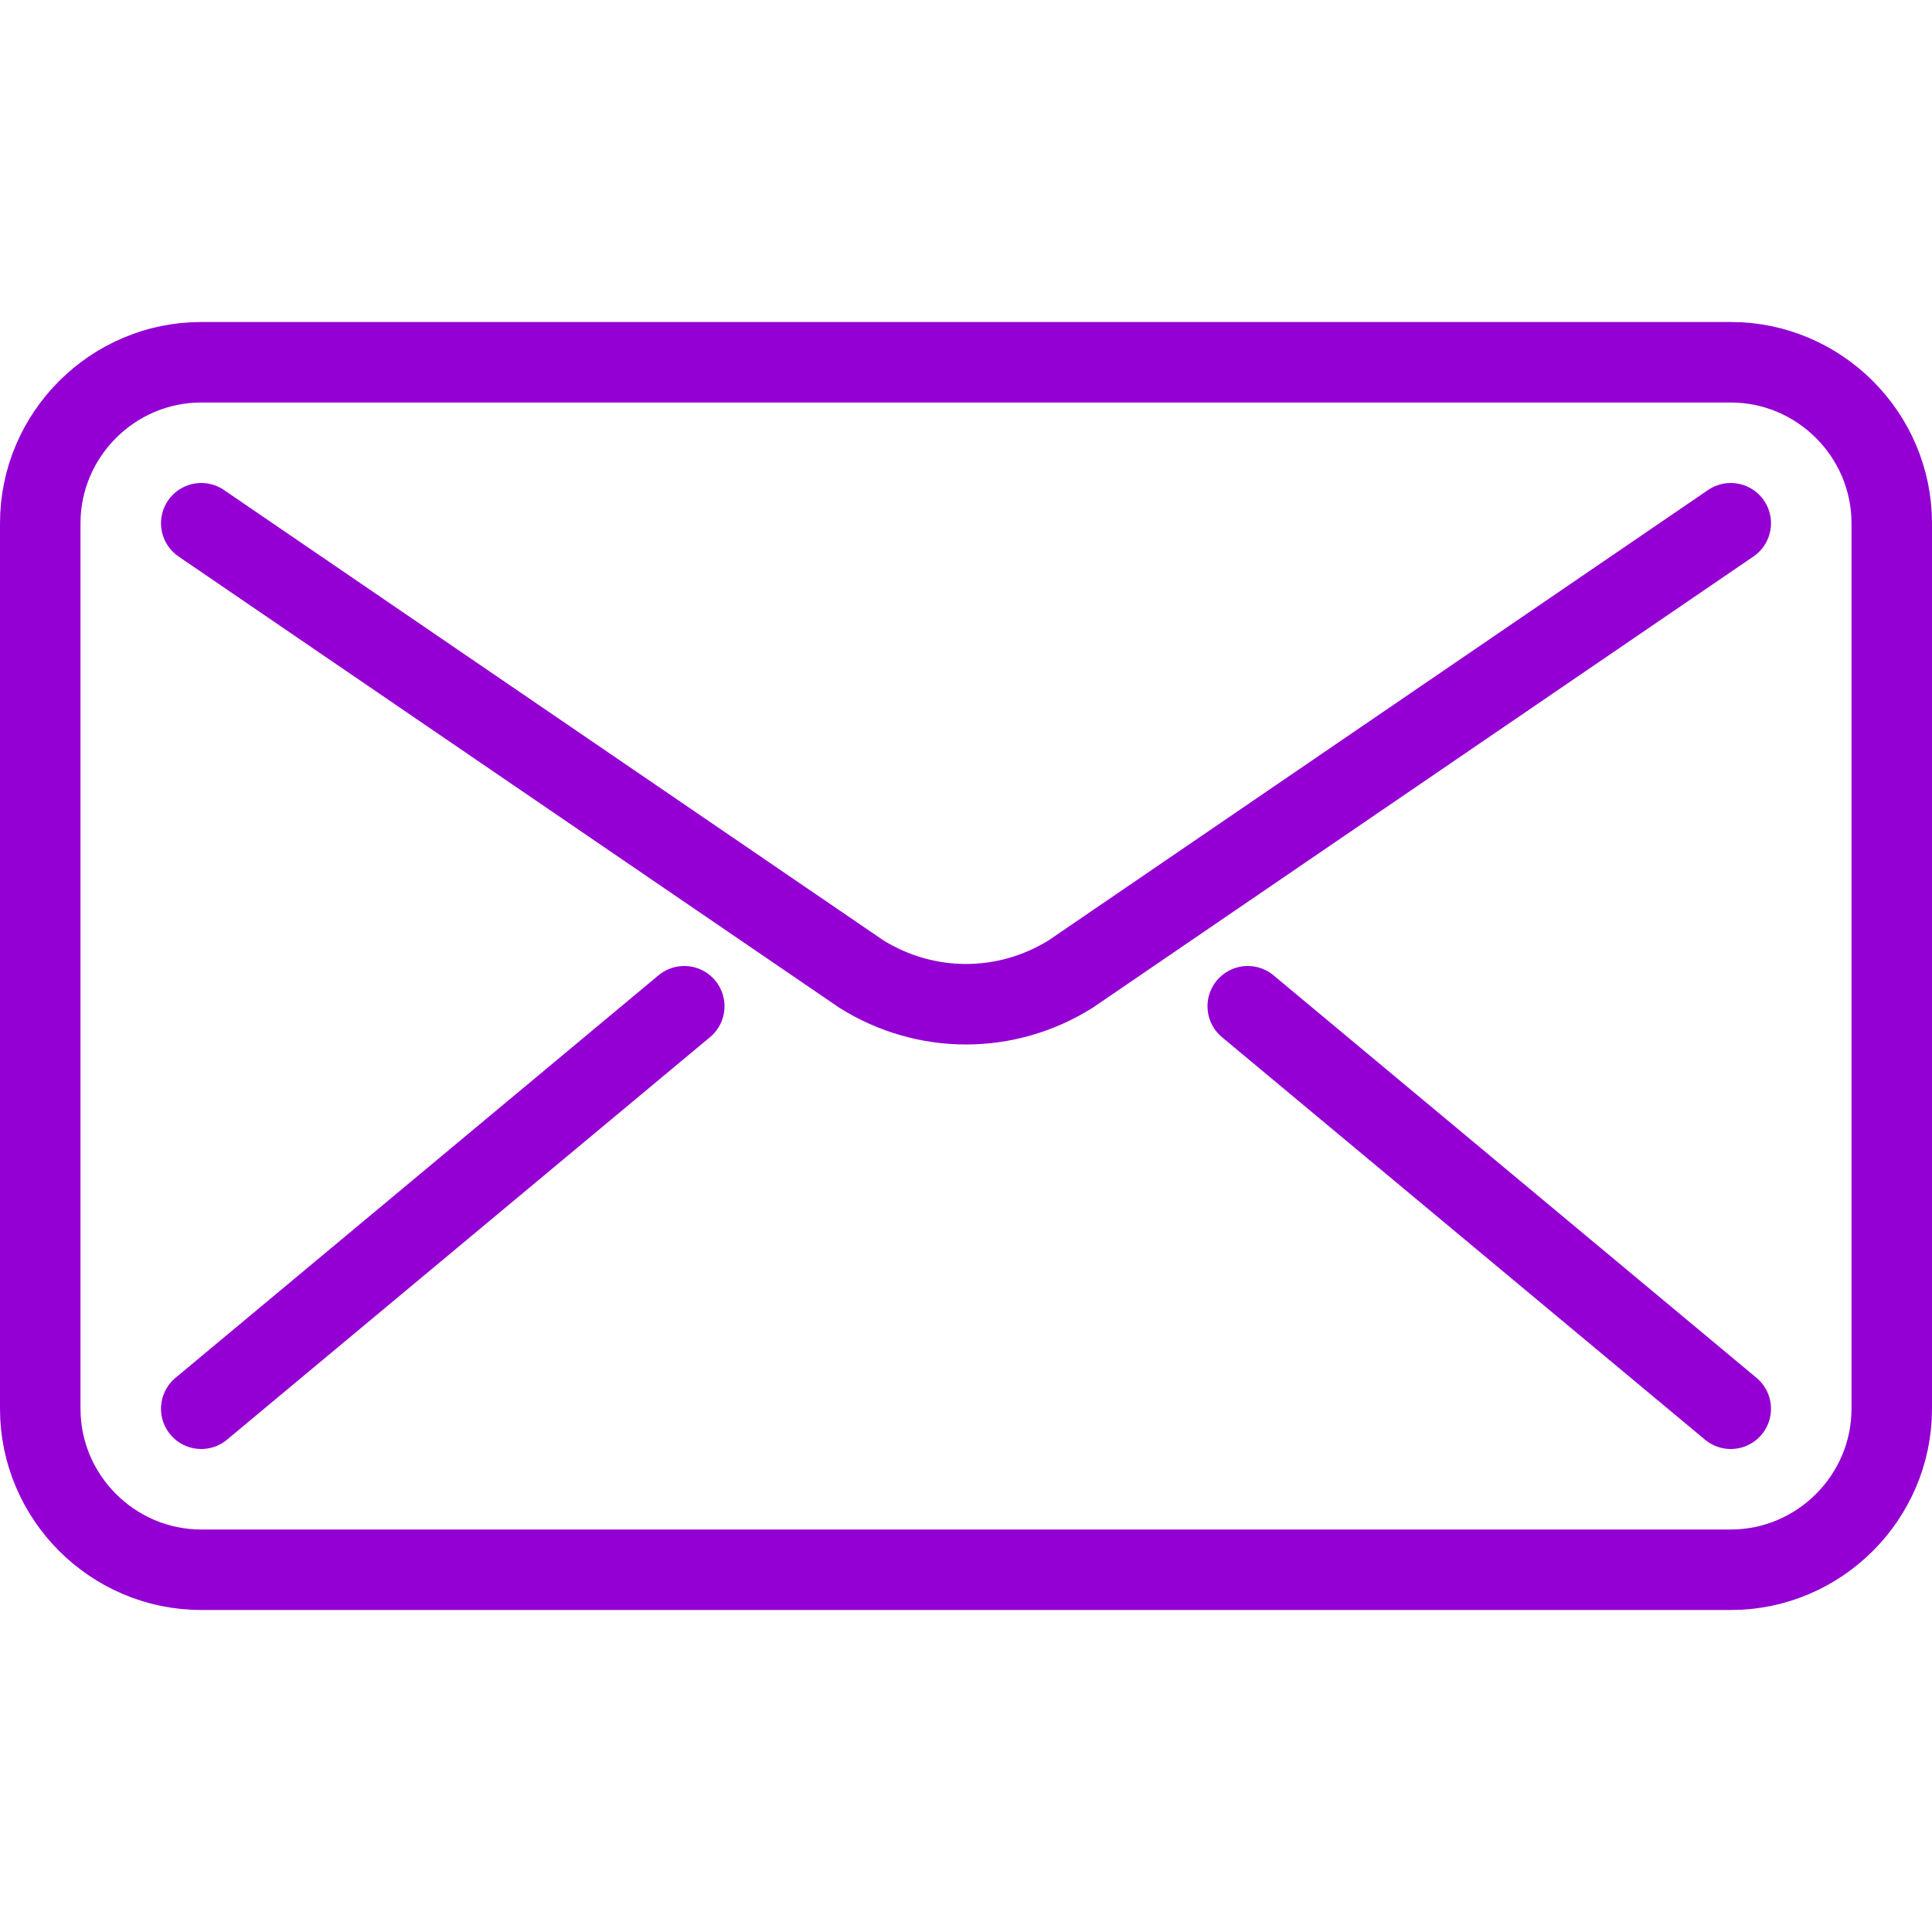 <?xml version="1.0" encoding="utf-8"?>
<!-- Generator: Adobe Illustrator 21.0.2, SVG Export Plug-In . SVG Version: 6.00 Build 0)  -->
<svg version="1.1" id="Layer_1" xmlns="http://www.w3.org/2000/svg" xmlns:xlink="http://www.w3.org/1999/xlink" x="0px" y="0px"
	 viewBox="0 0 24 24" style="enable-background:new 0 0 24 24;" xml:space="preserve">
<style type="text/css">
	.st0{fill:none;stroke:#9400D3;stroke-linecap:round;stroke-linejoin:round;stroke-miterlimit:10;}
</style>
<path id="XMLID_4204_" class="st0" d="M21.5,19.5h-19c-1.1,0-2-0.9-2-2v-11c0-1.1,0.9-2,2-2h19c1.1,0,2,0.9,2,2v11
	C23.5,18.6,22.6,19.5,21.5,19.5z"/>
<path id="XMLID_4205_" class="st0" d="M2.5,6.5l8.2,5.6c0.8,0.5,1.8,0.5,2.6,0l8.2-5.6"/>
<line id="XMLID_4206_" class="st0" x1="2.5" y1="17.5" x2="8.5" y2="12.5"/>
<line id="XMLID_4207_" class="st0" x1="21.5" y1="17.5" x2="15.5" y2="12.5"/>
</svg>
